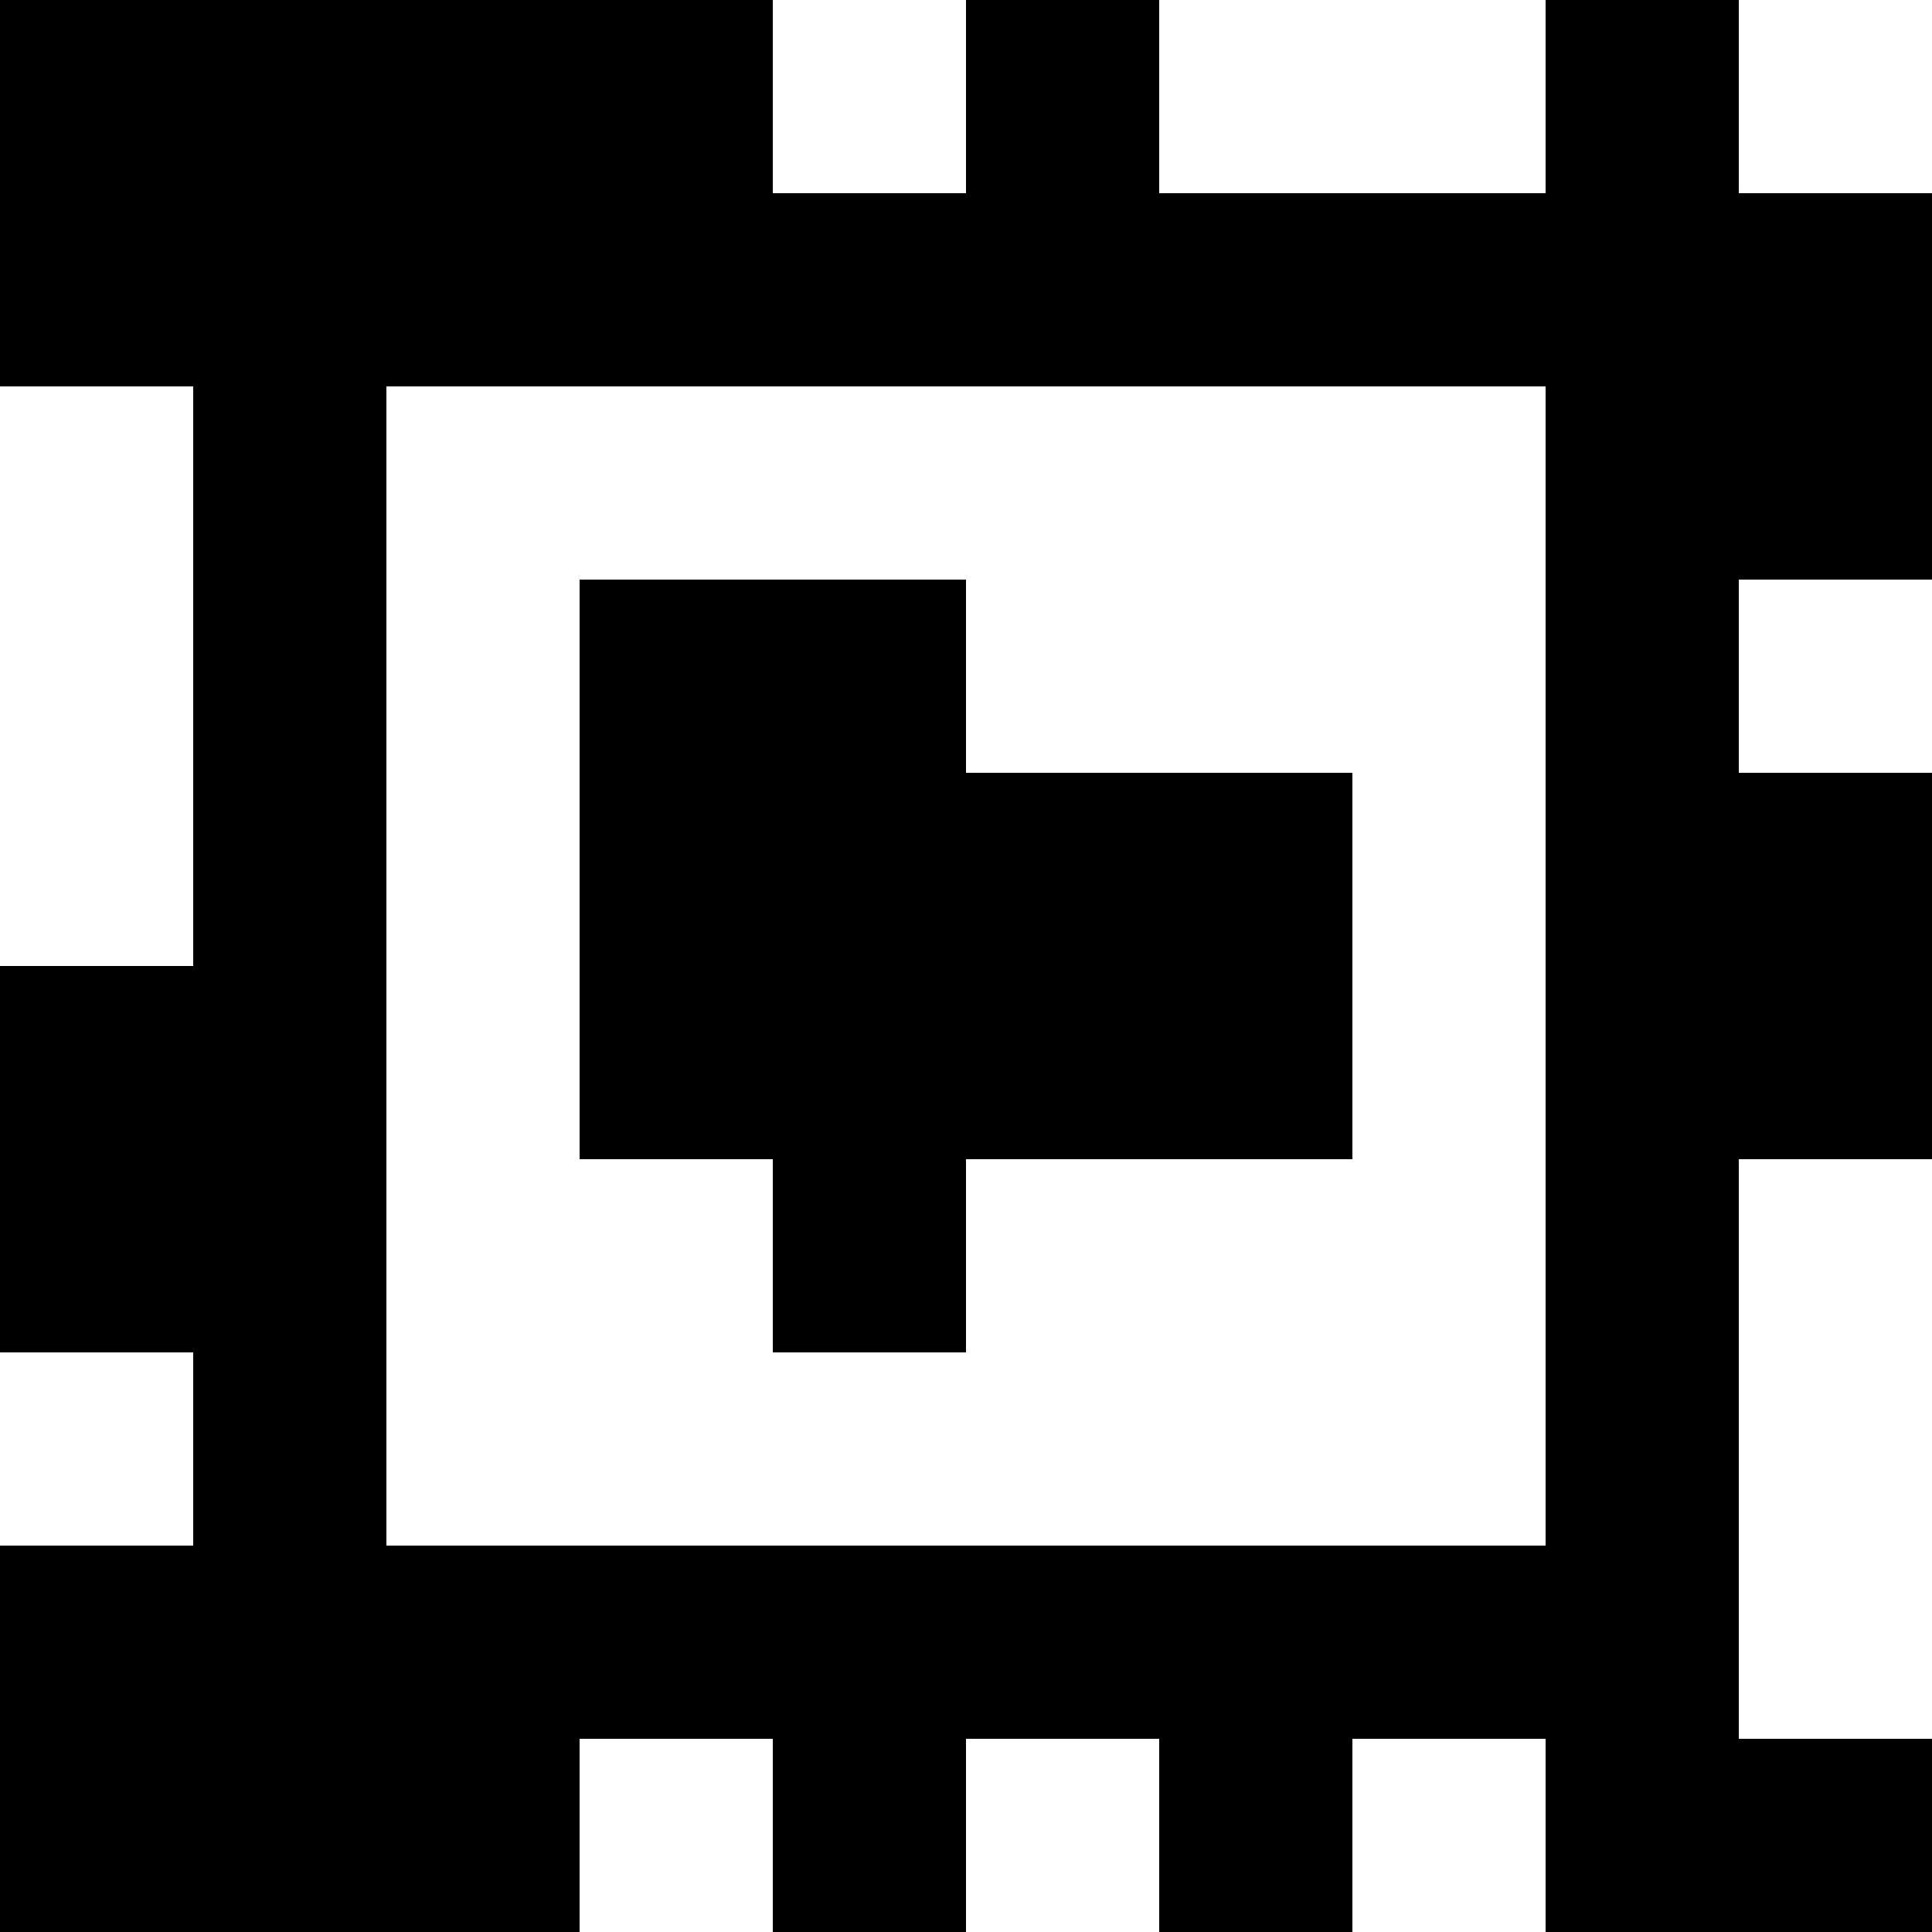 <?xml version="1.0" standalone="yes"?>
<svg xmlns="http://www.w3.org/2000/svg" width="100" height="100">
<rect width="100%" height="100%" fill="#808080" stroke="none"/>
<path style="fill:#000000; stroke:none;" d="M0 0L0 20L10 20L10 50L0 50L0 70L10 70L10 80L0 80L0 100L30 100L30 90L40 90L40 100L50 100L50 90L60 90L60 100L70 100L70 90L80 90L80 100L100 100L100 90L90 90L90 60L100 60L100 40L90 40L90 30L100 30L100 10L90 10L90 0L80 0L80 10L60 10L60 0L50 0L50 10L40 10L40 0L0 0z"/>
<path style="fill:#ffffff; stroke:none;" d="M40 0L40 10L50 10L50 0L40 0M60 0L60 10L80 10L80 0L60 0M90 0L90 10L100 10L100 0L90 0M0 20L0 50L10 50L10 20L0 20M20 20L20 80L80 80L80 20L20 20z"/>
<path style="fill:#000000; stroke:none;" d="M30 30L30 60L40 60L40 70L50 70L50 60L70 60L70 40L50 40L50 30L30 30z"/>
<path style="fill:#ffffff; stroke:none;" d="M90 30L90 40L100 40L100 30L90 30M90 60L90 90L100 90L100 60L90 60M0 70L0 80L10 80L10 70L0 70M30 90L30 100L40 100L40 90L30 90M50 90L50 100L60 100L60 90L50 90M70 90L70 100L80 100L80 90L70 90z"/>
</svg>
